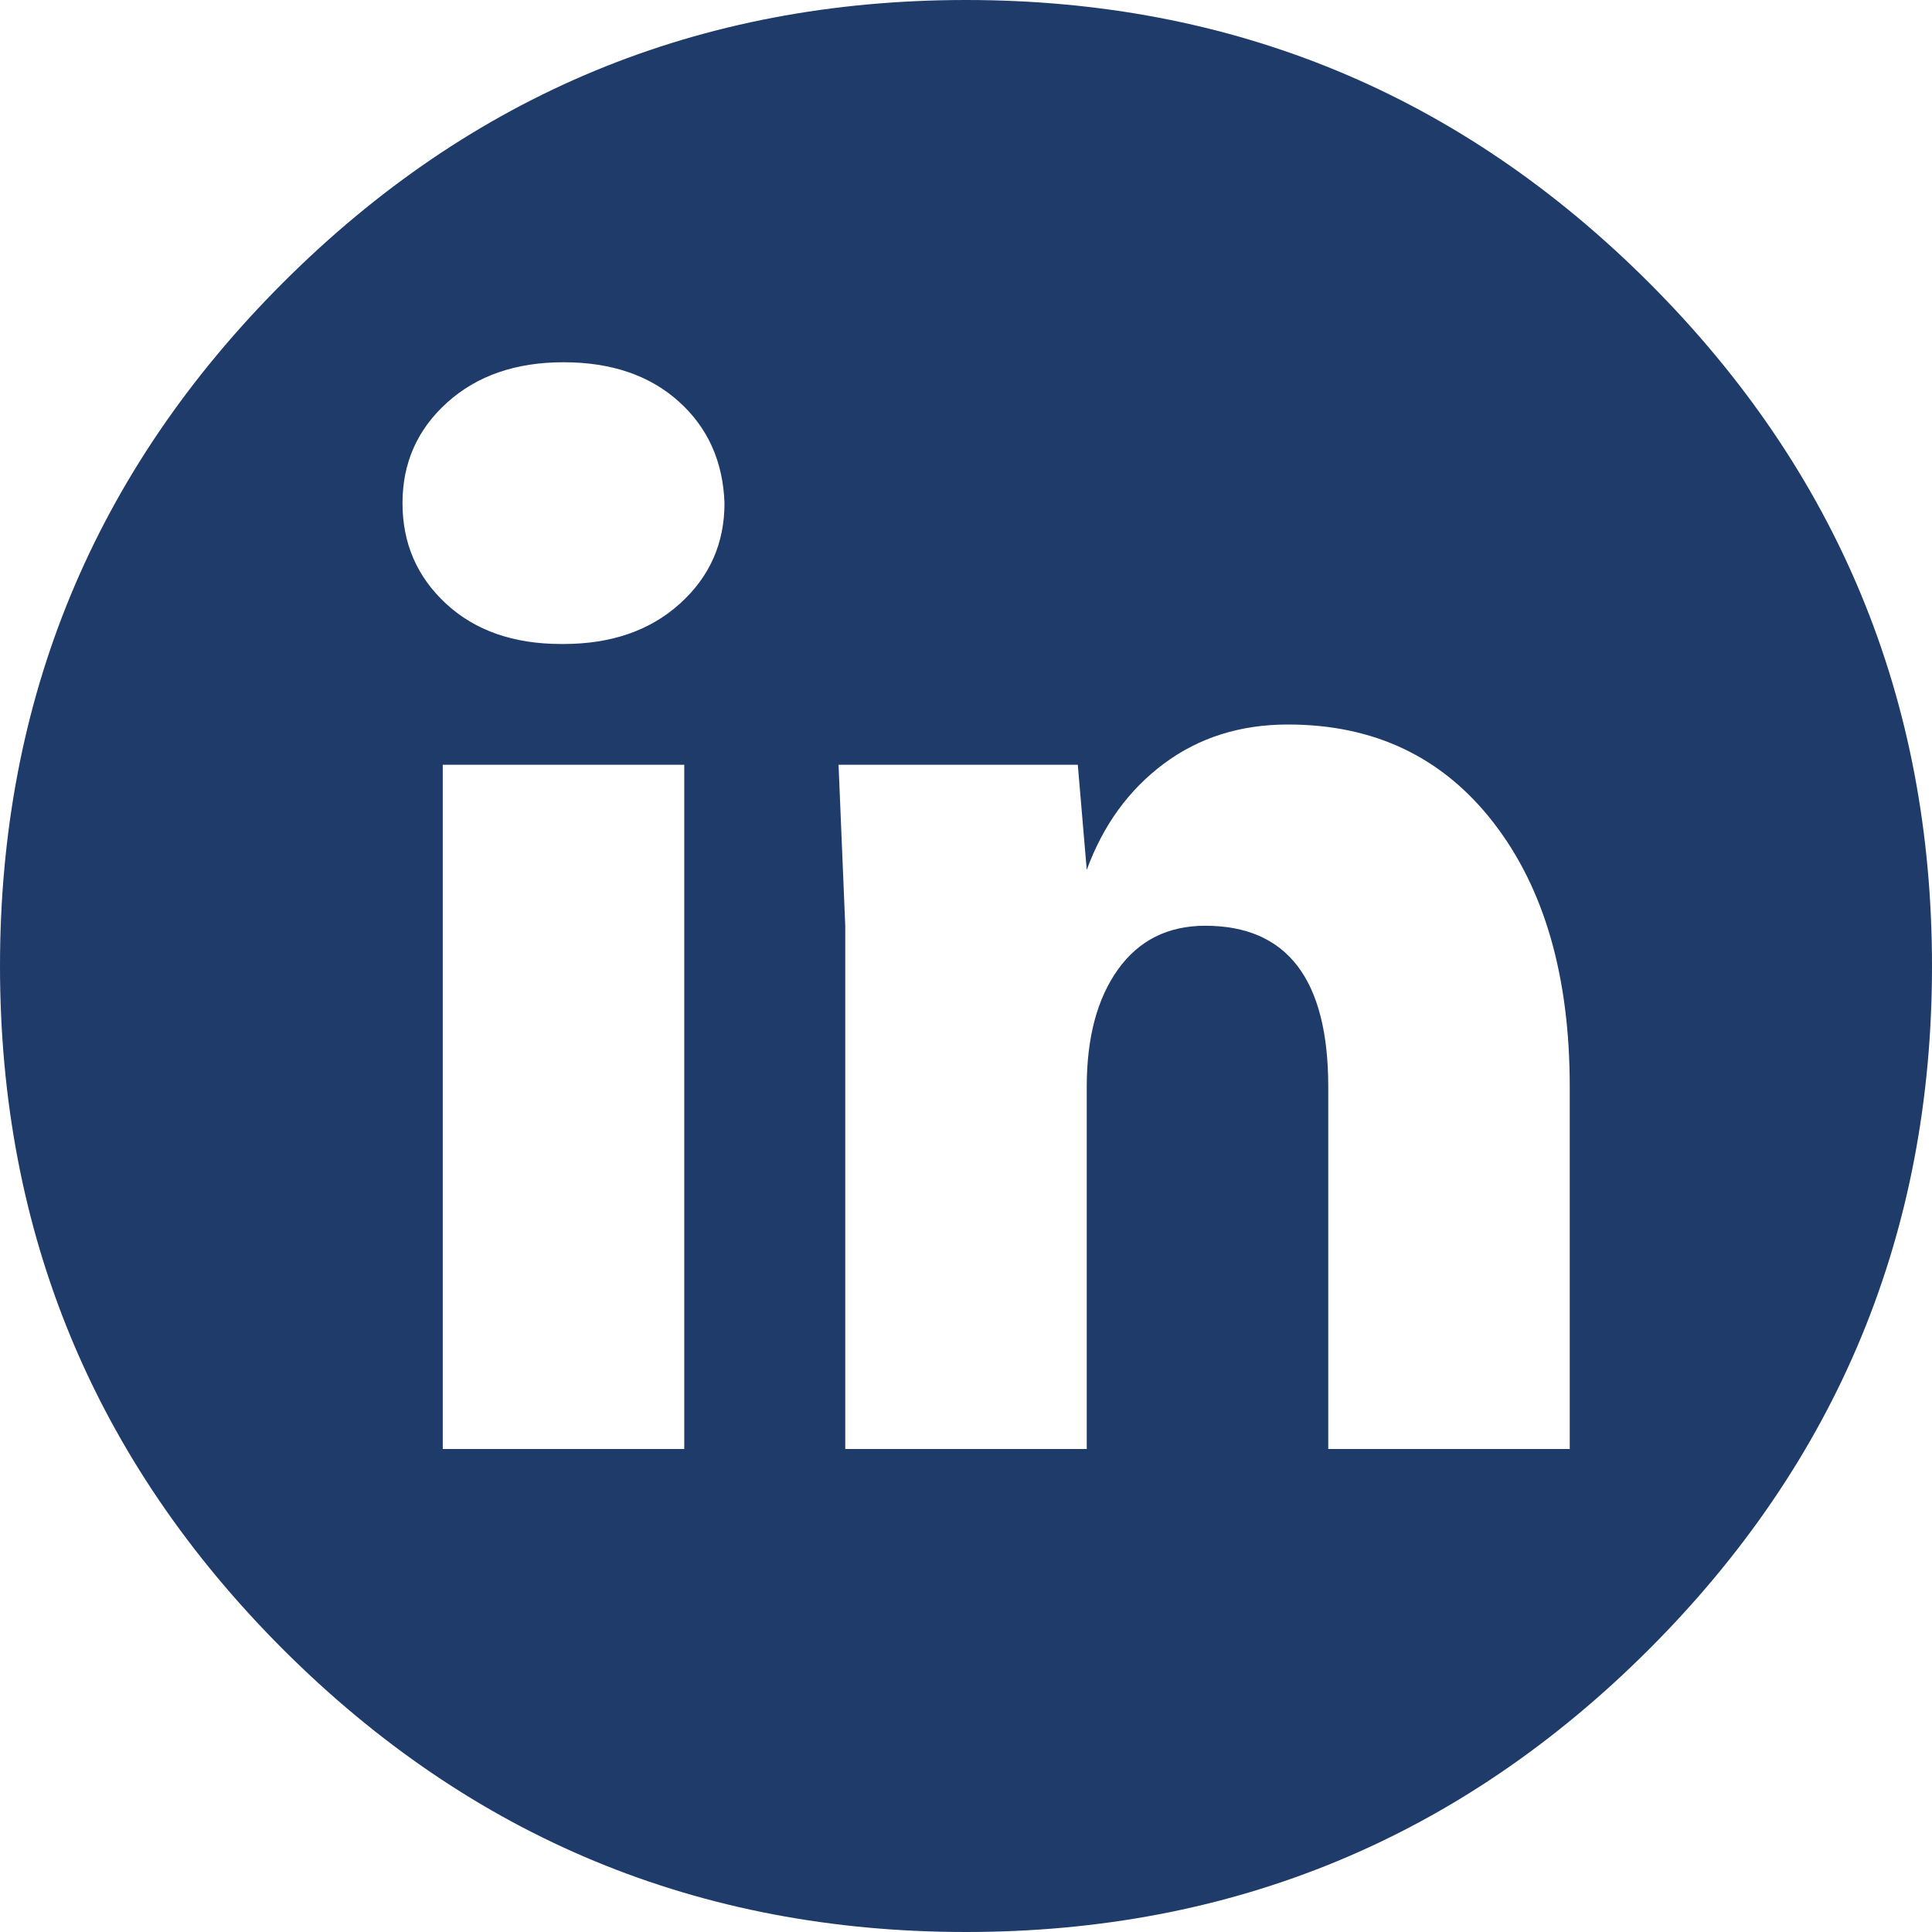 <?xml version="1.0" encoding="UTF-8" standalone="no"?>
<svg width="30px" height="30px" viewBox="0 0 30 30" version="1.1" xmlns="http://www.w3.org/2000/svg" xmlns:xlink="http://www.w3.org/1999/xlink">
    <!-- Generator: Sketch 3.7.2 (28276) - http://www.bohemiancoding.com/sketch -->
    <title>linkedin</title>
    <desc>Created with Sketch.</desc>
    <defs></defs>
    <g id="Author" stroke="none" stroke-width="1" fill="none" fill-rule="evenodd">
        <g id="author-v1" transform="translate(-210, -455)" fill="#1E3B69">
            <g id="Bio-Block" transform="translate(116, 162)">
                <g id="Social" transform="translate(-0, 293)">
                    <path d="M109,0 C113.144,0 116.679,1.464 119.608,4.392 C122.536,7.321 124,10.856 124,15 C124,19.144 122.536,22.679 119.608,25.608 C116.679,28.536 113.144,30 109,30 C104.856,30 101.321,28.536 98.392,25.608 C95.464,22.679 94,19.144 94,15 C94,10.856 95.464,7.321 98.392,4.392 C101.321,1.464 104.856,0 109,0 L109,0 Z M104.625,22.5 L104.625,11.875 L100.875,11.875 L100.875,22.5 L104.625,22.5 Z M102.75,10 C103.491,10 104.093,9.792 104.556,9.375 C105.019,8.958 105.25,8.438 105.25,7.812 C105.227,7.164 104.99,6.638 104.538,6.233 C104.087,5.828 103.491,5.625 102.75,5.625 C102.009,5.625 101.407,5.833 100.944,6.25 C100.481,6.667 100.25,7.187 100.25,7.812 C100.25,8.438 100.476,8.958 100.927,9.375 C101.378,9.792 101.975,10 102.715,10 L102.75,10 Z M118.375,22.5 L118.375,16.875 C118.375,15.162 117.981,13.796 117.194,12.778 C116.407,11.759 115.343,11.25 114,11.25 C113.259,11.25 112.617,11.453 112.073,11.858 C111.529,12.263 111.13,12.812 110.875,13.507 L110.736,11.875 L107.021,11.875 L107.125,14.375 L107.125,22.5 L110.875,22.5 L110.875,16.875 C110.875,16.111 111.037,15.503 111.361,15.052 C111.685,14.601 112.137,14.375 112.715,14.375 C113.988,14.375 114.625,15.208 114.625,16.875 L114.625,22.5 L118.375,22.5 Z" id="linkedin"></path>
                </g>
            </g>
        </g>
    </g>
</svg>